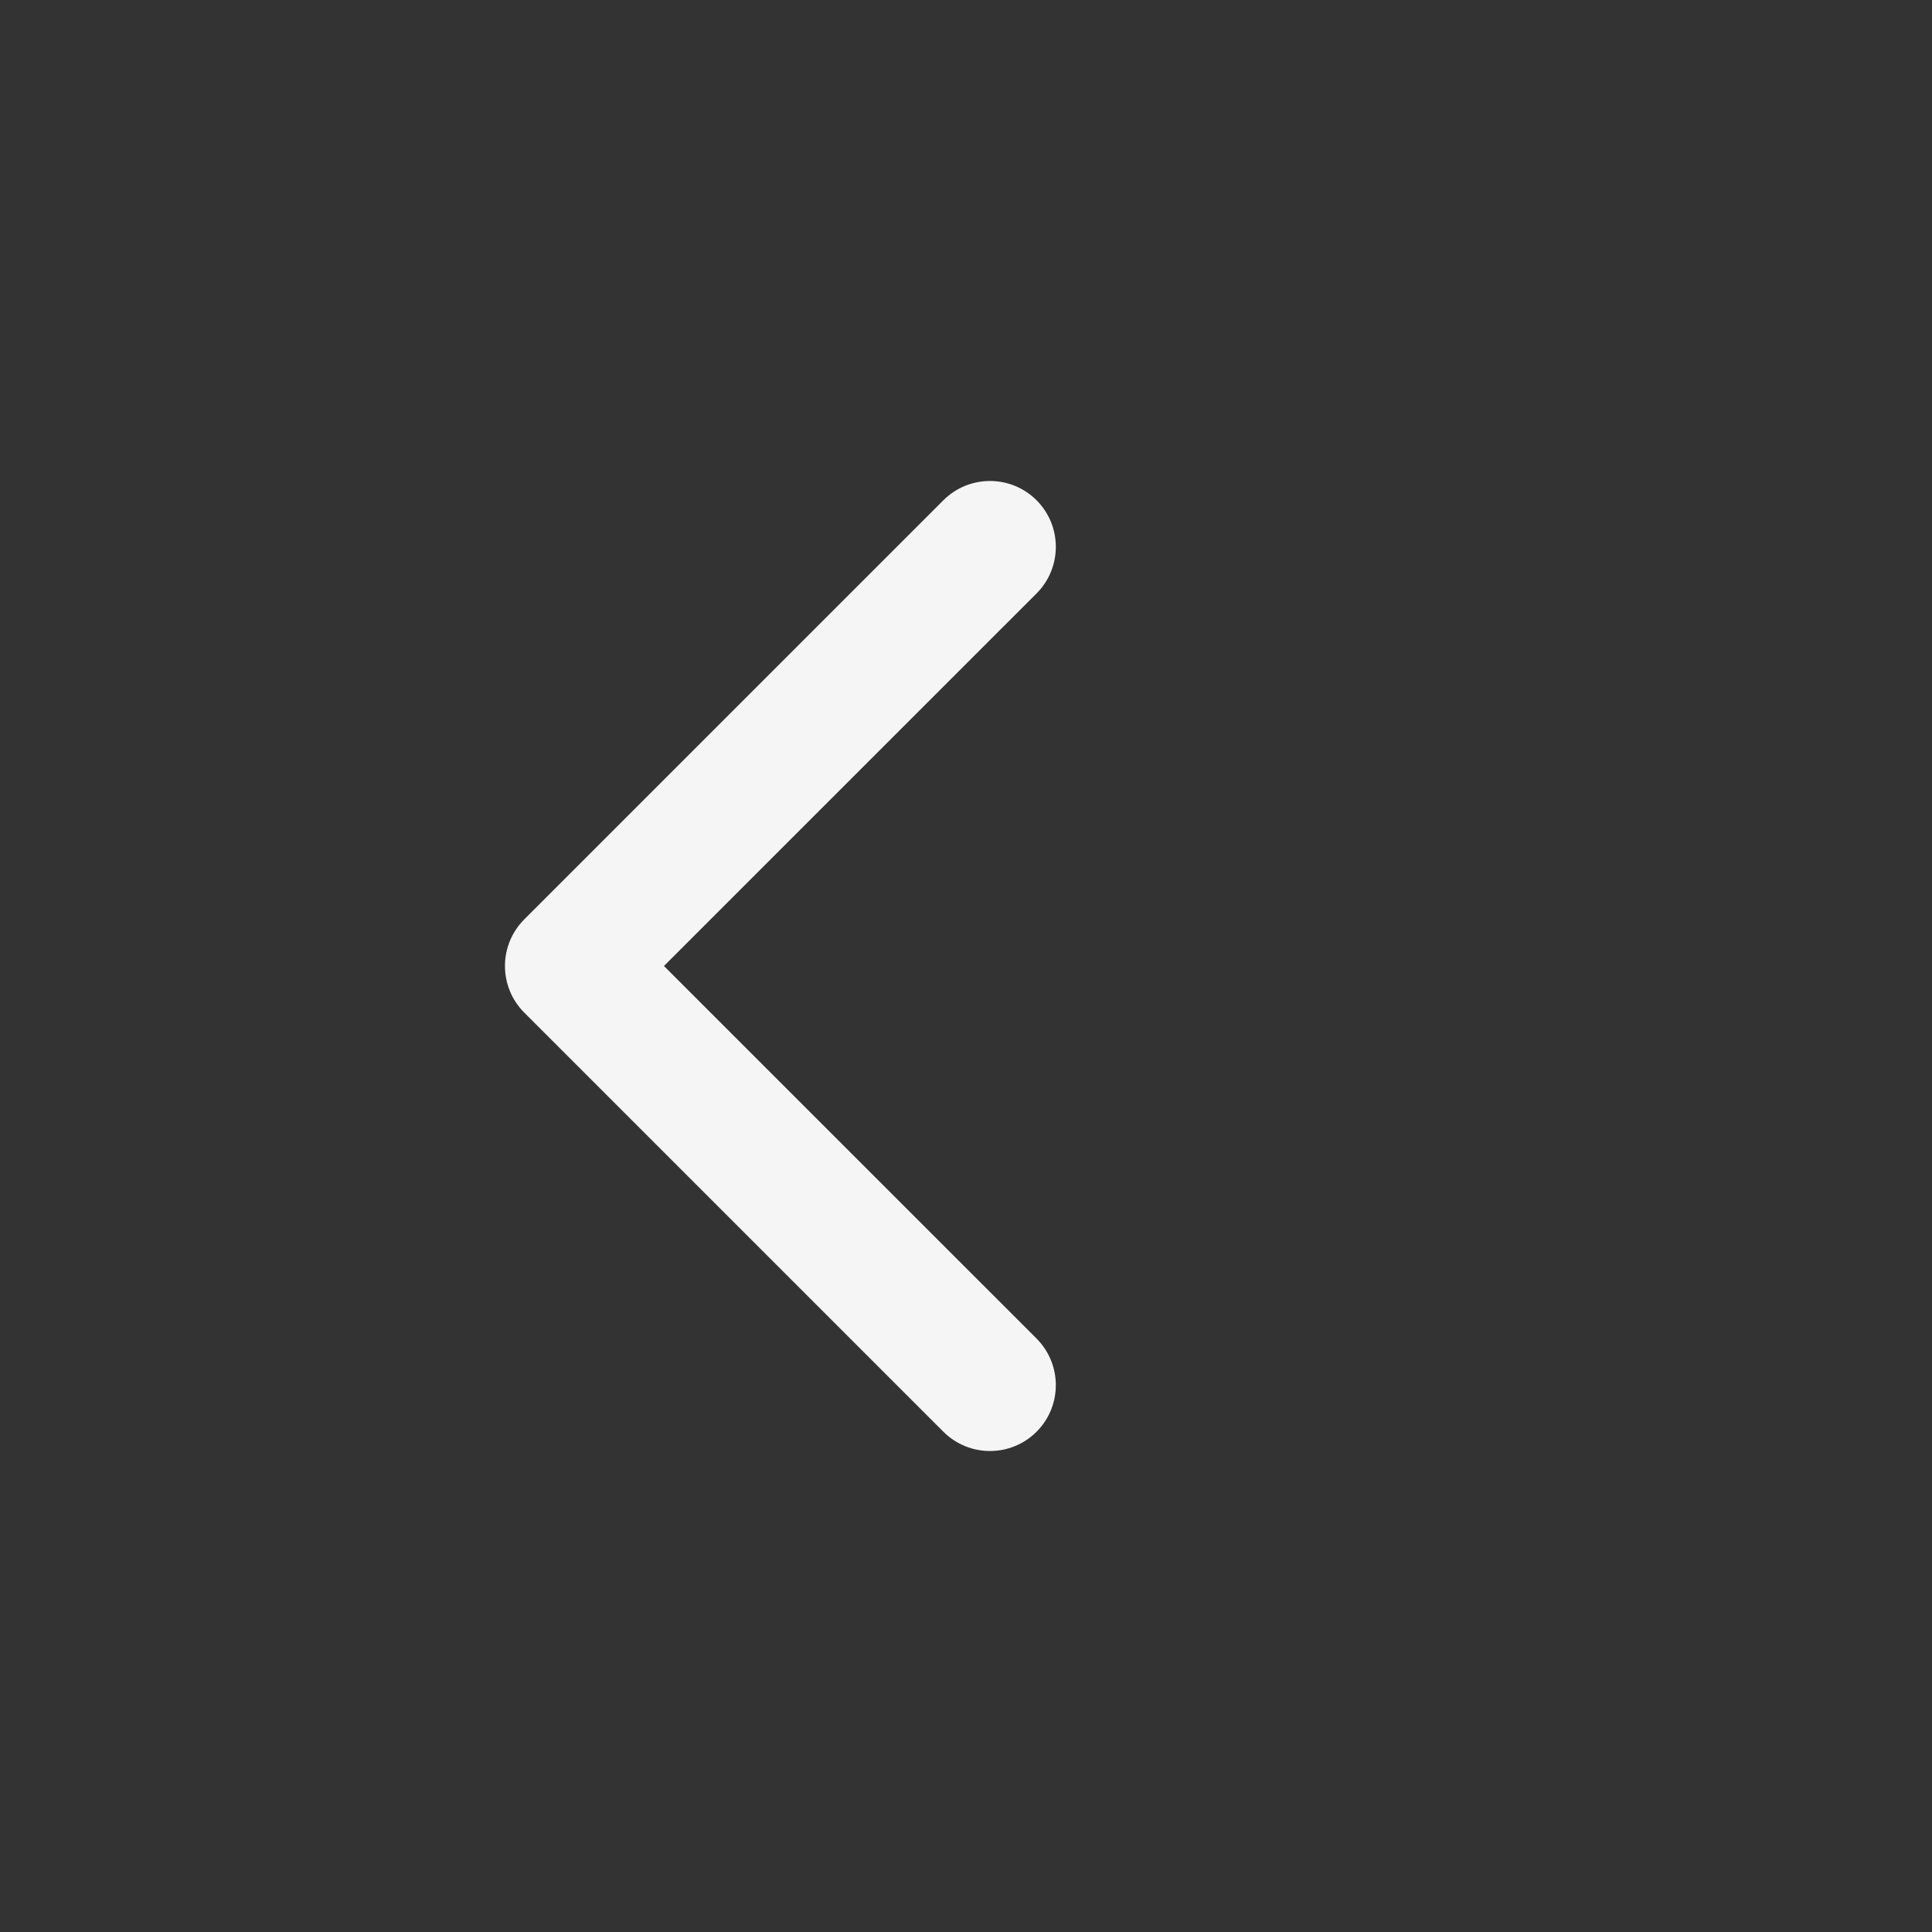 <svg width="44" height="44" viewBox="0 0 44 44" fill="none" xmlns="http://www.w3.org/2000/svg">
<rect x="0" y="0" width="44" height="44" fill="#333333" stroke="none"/>
<path d="M11.939 20.939C11.354 21.525 11.354 22.475 11.939 23.061L21.485 32.607C22.071 33.192 23.021 33.192 23.607 32.607C24.192 32.021 24.192 31.071 23.607 30.485L15.121 22L23.607 13.515C24.192 12.929 24.192 11.979 23.607 11.393C23.021 10.808 22.071 10.808 21.485 11.393L11.939 20.939ZM13 20.5H13V23.5H13V20.5Z" fill="#F5F5F6"/>
</svg>
